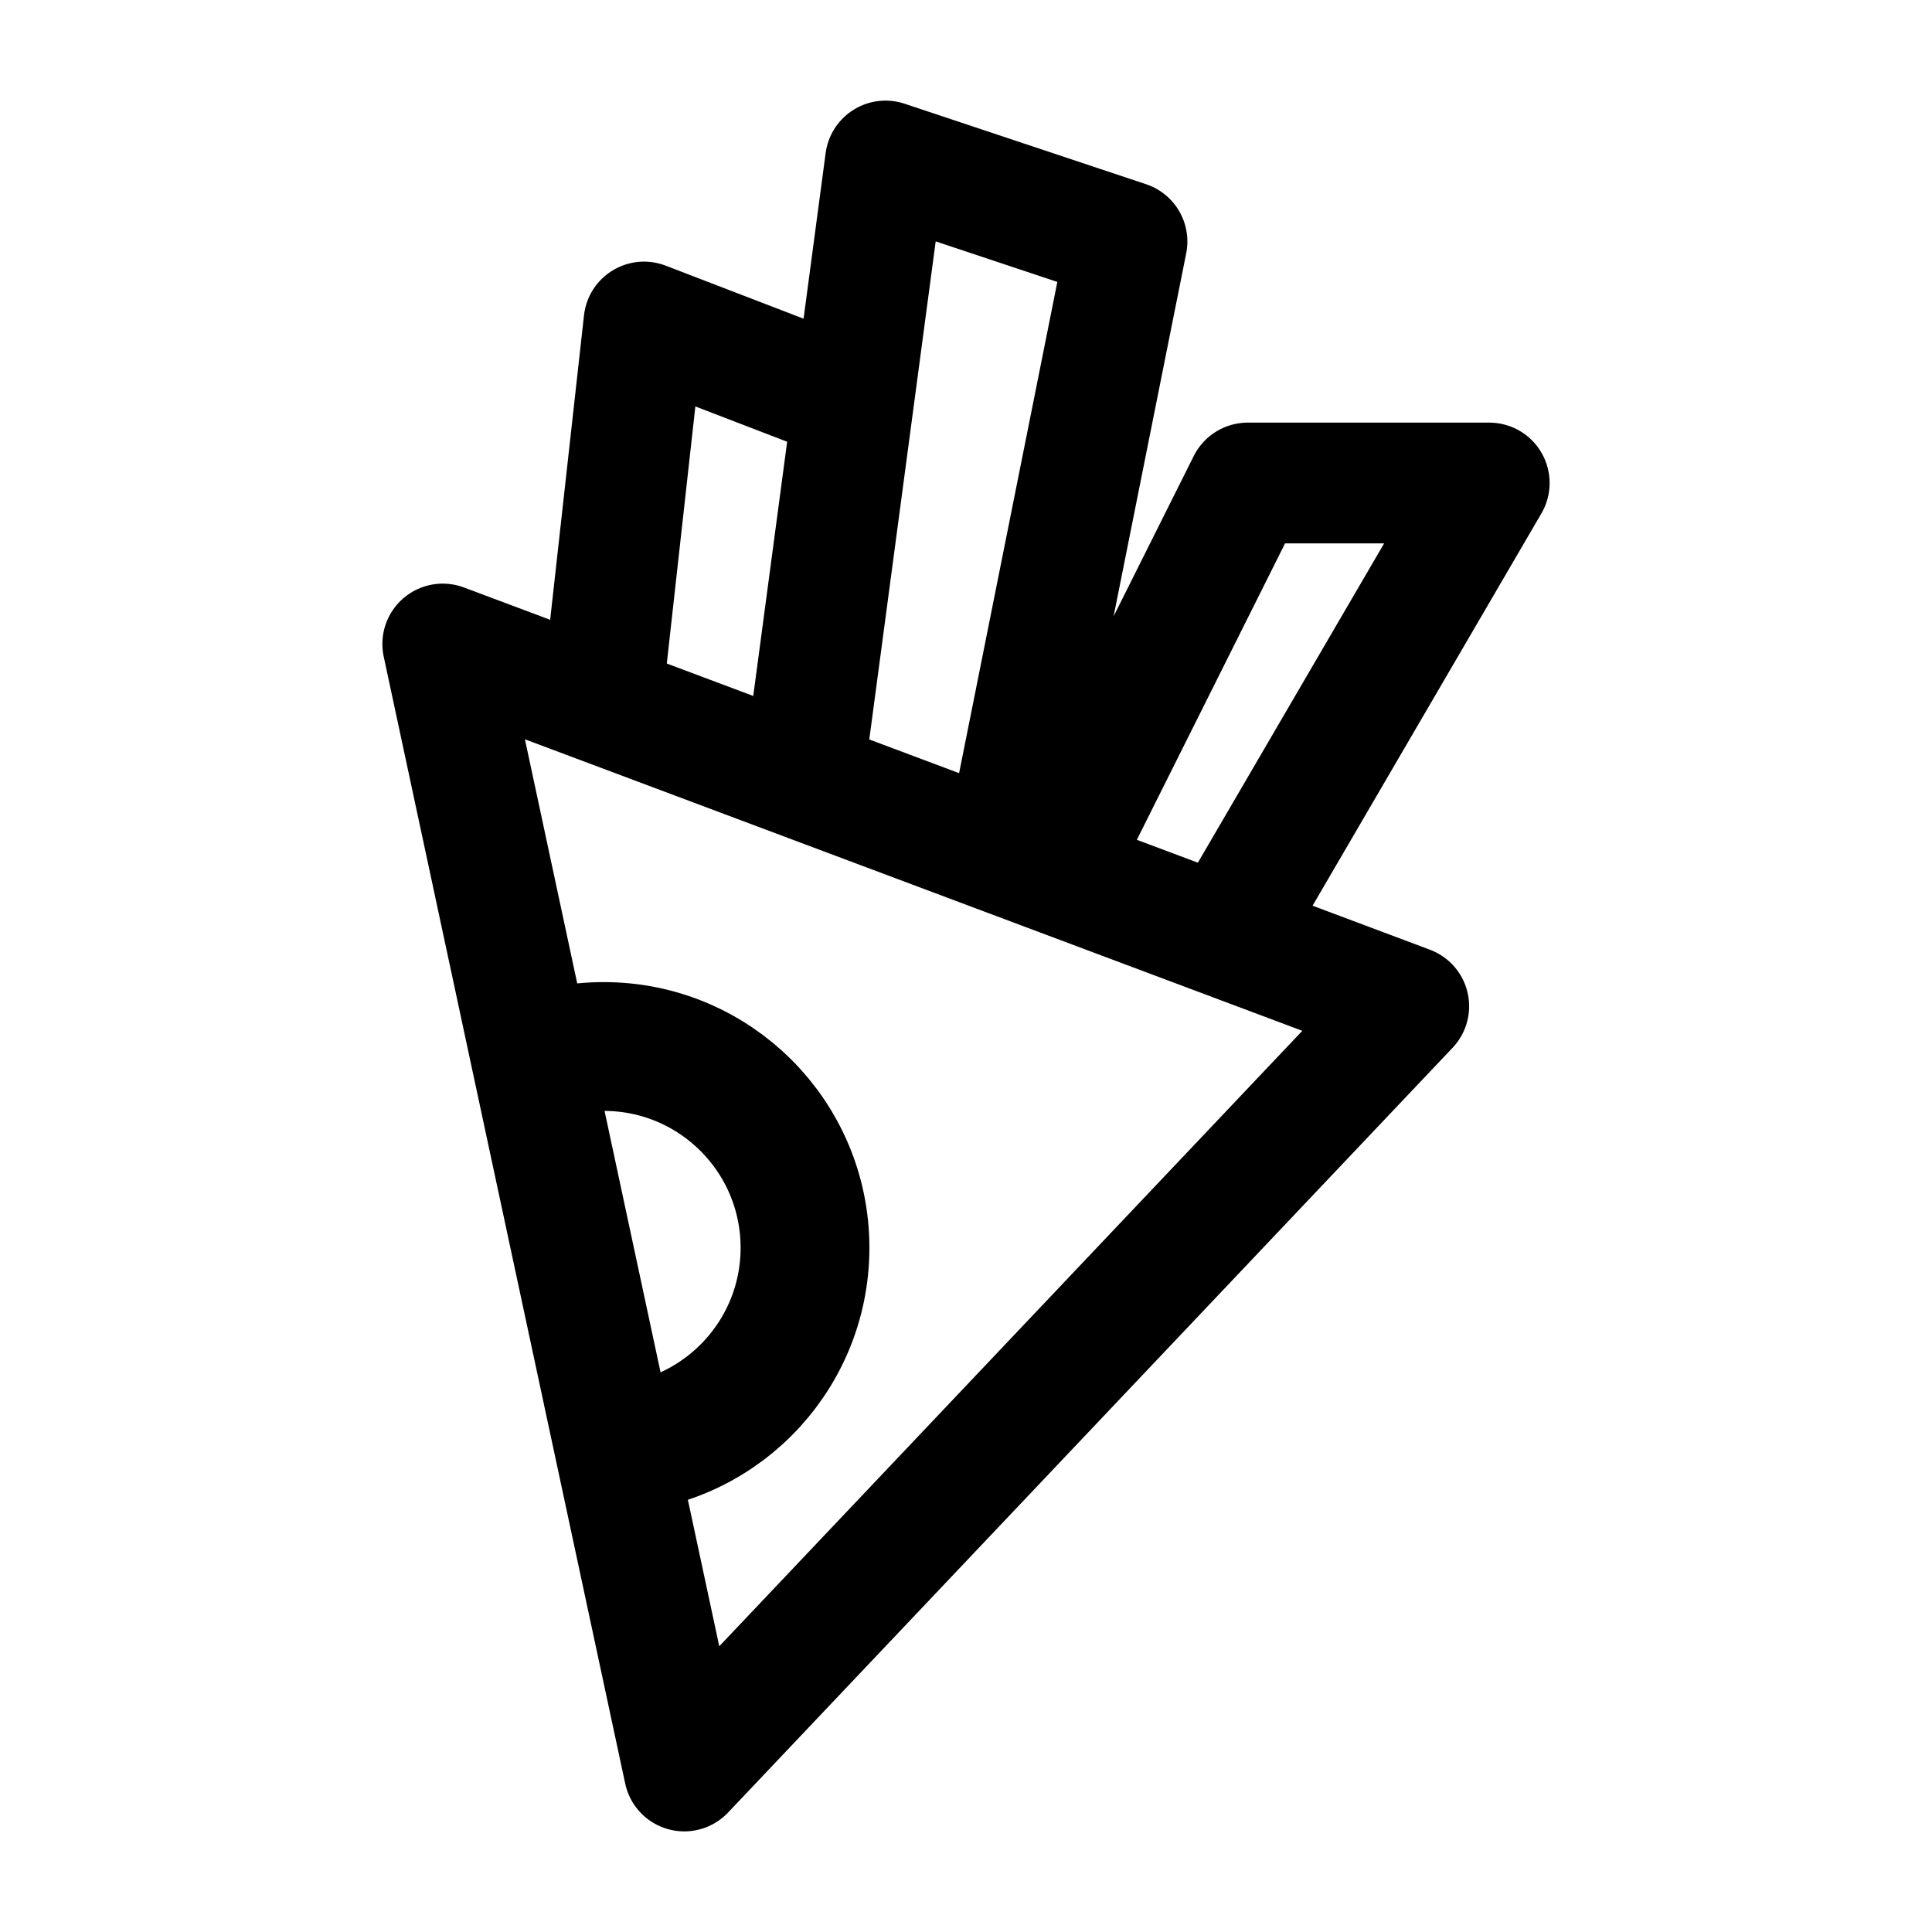 <svg width="24" height="24" viewBox="0 0 24 24" fill="none" xmlns="http://www.w3.org/2000/svg">
    <path d="M7.5 18C8.881 18 10 16.881 10 15.5C10 14.119 8.881 13 7.5 13C7.329 13 7.162 13.017 7 13.05" stroke="currentColor" stroke-width="1.6"/>
    <path d="M7.5 8.5L8 4L10.6 5M10 9.5L11 2L14 3L12.5 10.5M13 11L15.5 6H18.5L15 12" stroke="currentColor" stroke-width="1.5" stroke-linejoin="round"/>
    <path d="M17.5 12.5L5.5 8L8.5 22L17.5 12.5Z" stroke="currentColor" stroke-width="1.5" stroke-linejoin="round"/>
</svg>
